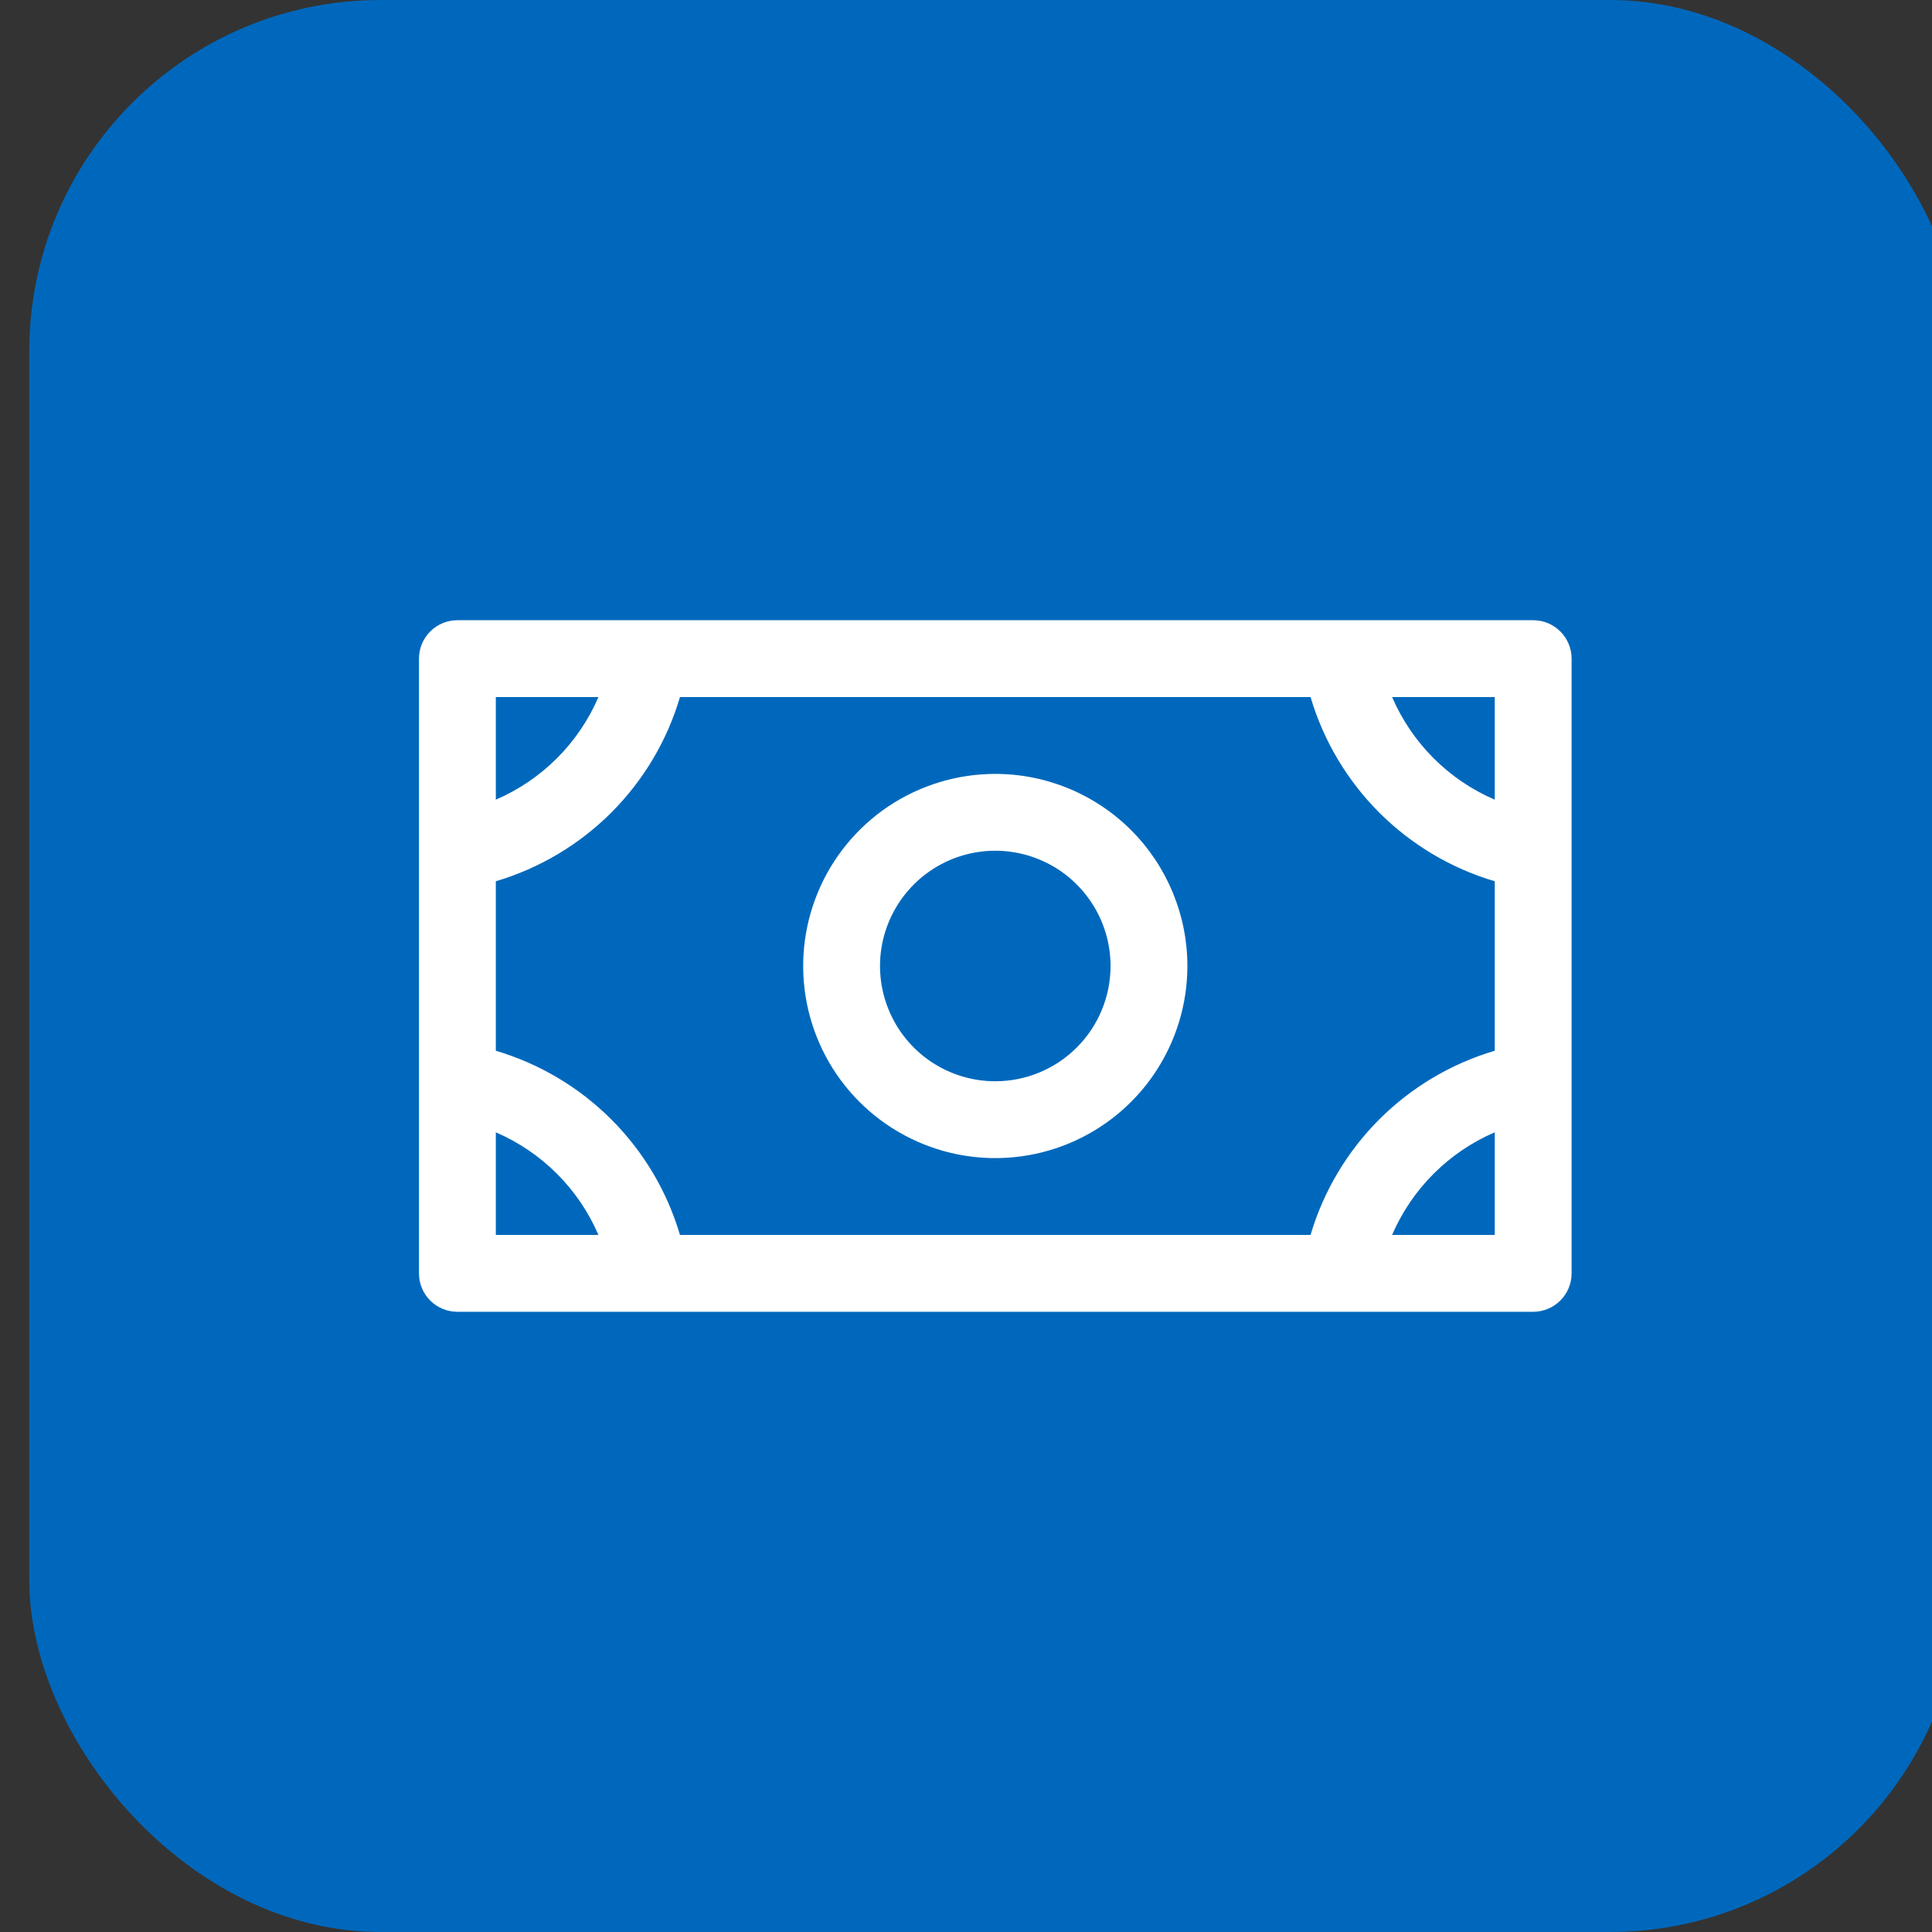 <svg width="44" height="44" viewBox="0 0 44 44" fill="none" xmlns="http://www.w3.org/2000/svg">
<rect x="0" y="0" width="44" height="44" fill="#333333" stroke="none"/>
<rect x="0.667" width="44" height="44" rx="8" fill="#0068BC"/>
<path d="M22.667 17.625C21.802 17.625 20.956 17.882 20.236 18.362C19.517 18.843 18.956 19.526 18.625 20.326C18.294 21.125 18.207 22.005 18.376 22.854C18.545 23.702 18.961 24.482 19.573 25.094C20.185 25.705 20.965 26.122 21.813 26.291C22.662 26.46 23.542 26.373 24.341 26.042C25.14 25.711 25.824 25.15 26.304 24.431C26.785 23.711 27.042 22.865 27.042 22C27.042 20.84 26.581 19.727 25.76 18.906C24.94 18.086 23.827 17.625 22.667 17.625ZM22.667 24.625C22.148 24.625 21.64 24.471 21.208 24.183C20.777 23.894 20.44 23.484 20.242 23.005C20.043 22.525 19.991 21.997 20.092 21.488C20.194 20.979 20.444 20.511 20.811 20.144C21.178 19.777 21.645 19.527 22.155 19.425C22.664 19.324 23.192 19.376 23.671 19.575C24.151 19.773 24.561 20.11 24.849 20.542C25.138 20.973 25.292 21.481 25.292 22C25.292 22.696 25.015 23.364 24.523 23.856C24.031 24.348 23.363 24.625 22.667 24.625ZM34.917 14.125H10.417C10.185 14.125 9.962 14.217 9.798 14.381C9.634 14.545 9.542 14.768 9.542 15V29C9.542 29.232 9.634 29.455 9.798 29.619C9.962 29.783 10.185 29.875 10.417 29.875H34.917C35.149 29.875 35.371 29.783 35.535 29.619C35.7 29.455 35.792 29.232 35.792 29V15C35.792 14.768 35.7 14.545 35.535 14.381C35.371 14.217 35.149 14.125 34.917 14.125ZM29.847 28.125H15.486C15.193 27.131 14.655 26.227 13.922 25.494C13.19 24.762 12.285 24.224 11.292 23.93V20.07C12.285 19.776 13.19 19.238 13.922 18.506C14.655 17.773 15.193 16.869 15.486 15.875H29.847C30.141 16.869 30.679 17.773 31.411 18.506C32.144 19.238 33.048 19.776 34.042 20.07V23.93C33.048 24.224 32.144 24.762 31.411 25.494C30.679 26.227 30.141 27.131 29.847 28.125ZM34.042 18.212C32.992 17.761 32.156 16.924 31.704 15.875H34.042V18.212ZM13.629 15.875C13.178 16.924 12.341 17.761 11.292 18.212V15.875H13.629ZM11.292 25.788C12.341 26.239 13.178 27.076 13.629 28.125H11.292V25.788ZM31.704 28.125C32.156 27.076 32.992 26.239 34.042 25.788V28.125H31.704Z" fill="white"/>
</svg>

